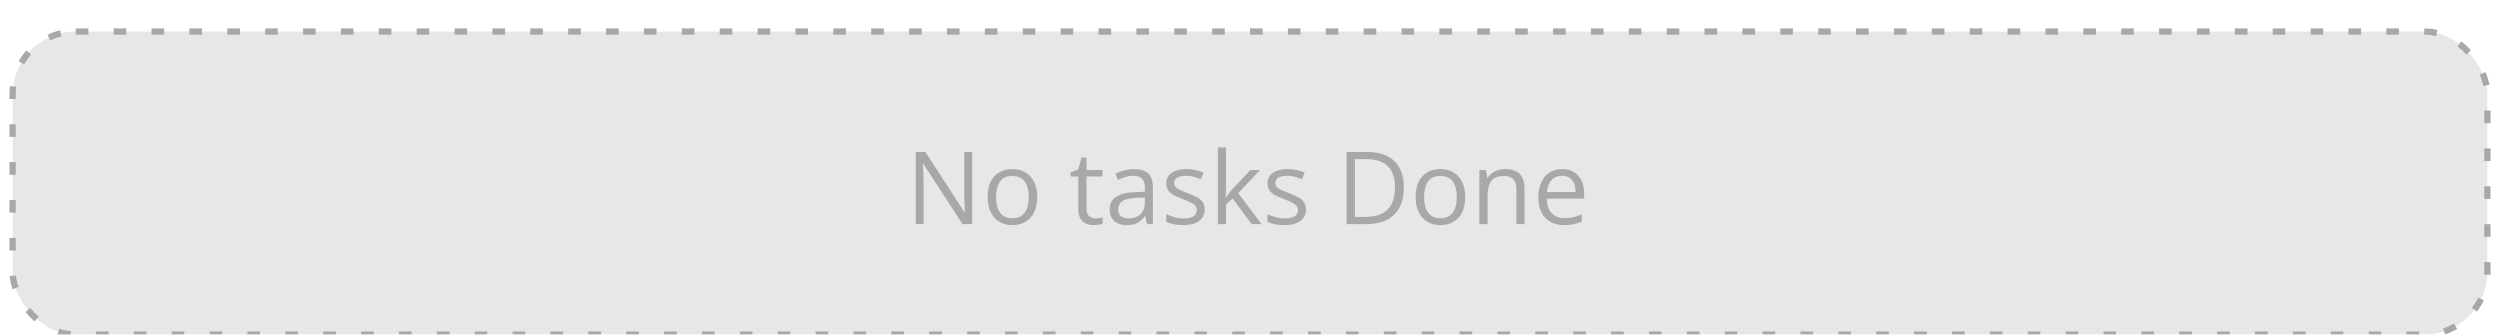 <svg width="396" height="53" viewBox="0 0 396 53" fill="none" xmlns="http://www.w3.org/2000/svg">
<g filter="url(#filter0_d_75918_14116)">
<rect x="2" y="5" width="392" height="48" rx="10" fill="#E7E7E7"/>
<rect x="2" y="5" width="392" height="48" rx="10" stroke="#A8A8A8" stroke-dasharray="2 4"/>
<path d="M153.992 35.5H152.461L146.234 25.906H146.172C146.188 26.162 146.206 26.453 146.227 26.781C146.247 27.104 146.263 27.451 146.273 27.82C146.289 28.185 146.297 28.557 146.297 28.938V35.5H145.062V24.078H146.586L152.789 33.641H152.844C152.833 33.458 152.82 33.2 152.805 32.867C152.789 32.529 152.773 32.167 152.758 31.781C152.747 31.391 152.742 31.029 152.742 30.695V24.078H153.992V35.5ZM164.297 31.203C164.297 31.906 164.206 32.534 164.023 33.086C163.841 33.638 163.578 34.104 163.234 34.484C162.891 34.865 162.474 35.156 161.984 35.359C161.5 35.557 160.951 35.656 160.336 35.656C159.763 35.656 159.237 35.557 158.758 35.359C158.284 35.156 157.872 34.865 157.523 34.484C157.18 34.104 156.911 33.638 156.719 33.086C156.531 32.534 156.438 31.906 156.438 31.203C156.438 30.266 156.596 29.469 156.914 28.812C157.232 28.151 157.685 27.648 158.273 27.305C158.867 26.956 159.573 26.781 160.391 26.781C161.172 26.781 161.854 26.956 162.438 27.305C163.026 27.654 163.482 28.159 163.805 28.82C164.133 29.477 164.297 30.271 164.297 31.203ZM157.781 31.203C157.781 31.891 157.872 32.487 158.055 32.992C158.237 33.497 158.518 33.888 158.898 34.164C159.279 34.44 159.768 34.578 160.367 34.578C160.961 34.578 161.448 34.44 161.828 34.164C162.214 33.888 162.497 33.497 162.68 32.992C162.862 32.487 162.953 31.891 162.953 31.203C162.953 30.521 162.862 29.932 162.68 29.438C162.497 28.938 162.216 28.552 161.836 28.281C161.456 28.01 160.964 27.875 160.359 27.875C159.469 27.875 158.815 28.169 158.398 28.758C157.987 29.346 157.781 30.162 157.781 31.203ZM173.461 34.594C173.674 34.594 173.893 34.575 174.117 34.539C174.341 34.503 174.523 34.458 174.664 34.406V35.414C174.513 35.482 174.302 35.539 174.031 35.586C173.766 35.633 173.505 35.656 173.25 35.656C172.797 35.656 172.385 35.578 172.016 35.422C171.646 35.26 171.349 34.99 171.125 34.609C170.906 34.229 170.797 33.703 170.797 33.031V27.953H169.578V27.32L170.805 26.812L171.32 24.953H172.102V26.938H174.609V27.953H172.102V32.992C172.102 33.529 172.224 33.93 172.469 34.195C172.719 34.461 173.049 34.594 173.461 34.594ZM179.602 26.797C180.622 26.797 181.38 27.026 181.875 27.484C182.37 27.943 182.617 28.674 182.617 29.68V35.5H181.672L181.422 34.234H181.359C181.12 34.547 180.87 34.81 180.609 35.023C180.349 35.232 180.047 35.391 179.703 35.5C179.365 35.604 178.948 35.656 178.453 35.656C177.932 35.656 177.469 35.565 177.062 35.383C176.661 35.2 176.344 34.925 176.109 34.555C175.88 34.185 175.766 33.716 175.766 33.148C175.766 32.294 176.104 31.638 176.781 31.18C177.458 30.721 178.49 30.471 179.875 30.43L181.352 30.367V29.844C181.352 29.104 181.193 28.586 180.875 28.289C180.557 27.992 180.109 27.844 179.531 27.844C179.083 27.844 178.656 27.909 178.25 28.039C177.844 28.169 177.458 28.323 177.094 28.5L176.695 27.516C177.081 27.318 177.523 27.148 178.023 27.008C178.523 26.867 179.049 26.797 179.602 26.797ZM181.336 31.281L180.031 31.336C178.964 31.378 178.211 31.552 177.773 31.859C177.336 32.167 177.117 32.602 177.117 33.164C177.117 33.654 177.266 34.016 177.562 34.25C177.859 34.484 178.253 34.602 178.742 34.602C179.503 34.602 180.125 34.391 180.609 33.969C181.094 33.547 181.336 32.914 181.336 32.07V31.281ZM190.828 33.156C190.828 33.703 190.69 34.164 190.414 34.539C190.143 34.909 189.753 35.188 189.242 35.375C188.737 35.562 188.133 35.656 187.43 35.656C186.831 35.656 186.312 35.609 185.875 35.516C185.438 35.422 185.055 35.289 184.727 35.117V33.922C185.076 34.094 185.492 34.25 185.977 34.391C186.461 34.531 186.956 34.602 187.461 34.602C188.201 34.602 188.737 34.482 189.07 34.242C189.404 34.003 189.57 33.677 189.57 33.266C189.57 33.031 189.503 32.825 189.367 32.648C189.237 32.466 189.016 32.292 188.703 32.125C188.391 31.953 187.958 31.766 187.406 31.562C186.859 31.354 186.385 31.148 185.984 30.945C185.589 30.737 185.281 30.484 185.062 30.188C184.849 29.891 184.742 29.505 184.742 29.031C184.742 28.307 185.034 27.753 185.617 27.367C186.206 26.977 186.977 26.781 187.93 26.781C188.445 26.781 188.927 26.833 189.375 26.938C189.828 27.037 190.25 27.172 190.641 27.344L190.203 28.383C189.849 28.232 189.471 28.104 189.07 28C188.669 27.896 188.26 27.844 187.844 27.844C187.245 27.844 186.784 27.943 186.461 28.141C186.143 28.338 185.984 28.609 185.984 28.953C185.984 29.219 186.057 29.438 186.203 29.609C186.354 29.781 186.594 29.943 186.922 30.094C187.25 30.245 187.682 30.422 188.219 30.625C188.755 30.823 189.219 31.029 189.609 31.242C190 31.451 190.299 31.706 190.508 32.008C190.721 32.305 190.828 32.688 190.828 33.156ZM194.203 23.344V29.656C194.203 29.865 194.195 30.12 194.18 30.422C194.164 30.719 194.151 30.982 194.141 31.211H194.195C194.305 31.076 194.464 30.875 194.672 30.609C194.885 30.344 195.065 30.13 195.211 29.969L198.055 26.938H199.578L196.133 30.594L199.828 35.5H198.266L195.242 31.445L194.203 32.398V35.5H192.914V23.344H194.203ZM206.859 33.156C206.859 33.703 206.721 34.164 206.445 34.539C206.174 34.909 205.784 35.188 205.273 35.375C204.768 35.562 204.164 35.656 203.461 35.656C202.862 35.656 202.344 35.609 201.906 35.516C201.469 35.422 201.086 35.289 200.758 35.117V33.922C201.107 34.094 201.523 34.25 202.008 34.391C202.492 34.531 202.987 34.602 203.492 34.602C204.232 34.602 204.768 34.482 205.102 34.242C205.435 34.003 205.602 33.677 205.602 33.266C205.602 33.031 205.534 32.825 205.398 32.648C205.268 32.466 205.047 32.292 204.734 32.125C204.422 31.953 203.99 31.766 203.438 31.562C202.891 31.354 202.417 31.148 202.016 30.945C201.62 30.737 201.312 30.484 201.094 30.188C200.88 29.891 200.773 29.505 200.773 29.031C200.773 28.307 201.065 27.753 201.648 27.367C202.237 26.977 203.008 26.781 203.961 26.781C204.477 26.781 204.958 26.833 205.406 26.938C205.859 27.037 206.281 27.172 206.672 27.344L206.234 28.383C205.88 28.232 205.503 28.104 205.102 28C204.701 27.896 204.292 27.844 203.875 27.844C203.276 27.844 202.815 27.943 202.492 28.141C202.174 28.338 202.016 28.609 202.016 28.953C202.016 29.219 202.089 29.438 202.234 29.609C202.385 29.781 202.625 29.943 202.953 30.094C203.281 30.245 203.714 30.422 204.25 30.625C204.786 30.823 205.25 31.029 205.641 31.242C206.031 31.451 206.331 31.706 206.539 32.008C206.753 32.305 206.859 32.688 206.859 33.156ZM222.367 29.68C222.367 30.966 222.133 32.042 221.664 32.906C221.195 33.766 220.516 34.414 219.625 34.852C218.74 35.284 217.664 35.5 216.398 35.5H213.297V24.078H216.742C217.904 24.078 218.904 24.292 219.742 24.719C220.581 25.141 221.227 25.768 221.68 26.602C222.138 27.43 222.367 28.456 222.367 29.68ZM220.969 29.727C220.969 28.701 220.797 27.854 220.453 27.188C220.115 26.521 219.615 26.026 218.953 25.703C218.297 25.375 217.492 25.211 216.539 25.211H214.625V34.359H216.242C217.815 34.359 218.995 33.971 219.781 33.195C220.573 32.419 220.969 31.263 220.969 29.727ZM232.094 31.203C232.094 31.906 232.003 32.534 231.82 33.086C231.638 33.638 231.375 34.104 231.031 34.484C230.688 34.865 230.271 35.156 229.781 35.359C229.297 35.557 228.747 35.656 228.133 35.656C227.56 35.656 227.034 35.557 226.555 35.359C226.081 35.156 225.669 34.865 225.32 34.484C224.977 34.104 224.708 33.638 224.516 33.086C224.328 32.534 224.234 31.906 224.234 31.203C224.234 30.266 224.393 29.469 224.711 28.812C225.029 28.151 225.482 27.648 226.07 27.305C226.664 26.956 227.37 26.781 228.188 26.781C228.969 26.781 229.651 26.956 230.234 27.305C230.823 27.654 231.279 28.159 231.602 28.82C231.93 29.477 232.094 30.271 232.094 31.203ZM225.578 31.203C225.578 31.891 225.669 32.487 225.852 32.992C226.034 33.497 226.315 33.888 226.695 34.164C227.076 34.44 227.565 34.578 228.164 34.578C228.758 34.578 229.245 34.44 229.625 34.164C230.01 33.888 230.294 33.497 230.477 32.992C230.659 32.487 230.75 31.891 230.75 31.203C230.75 30.521 230.659 29.932 230.477 29.438C230.294 28.938 230.013 28.552 229.633 28.281C229.253 28.01 228.76 27.875 228.156 27.875C227.266 27.875 226.612 28.169 226.195 28.758C225.784 29.346 225.578 30.162 225.578 31.203ZM238.391 26.781C239.406 26.781 240.174 27.031 240.695 27.531C241.216 28.026 241.477 28.823 241.477 29.922V35.5H240.195V30.008C240.195 29.294 240.031 28.76 239.703 28.406C239.38 28.052 238.883 27.875 238.211 27.875C237.263 27.875 236.596 28.143 236.211 28.68C235.826 29.216 235.633 29.995 235.633 31.016V35.5H234.336V26.938H235.383L235.578 28.172H235.648C235.831 27.87 236.062 27.617 236.344 27.414C236.625 27.206 236.94 27.049 237.289 26.945C237.638 26.836 238.005 26.781 238.391 26.781ZM247.445 26.781C248.174 26.781 248.799 26.943 249.32 27.266C249.841 27.588 250.24 28.042 250.516 28.625C250.792 29.203 250.93 29.88 250.93 30.656V31.461H245.016C245.031 32.466 245.281 33.232 245.766 33.758C246.25 34.284 246.932 34.547 247.812 34.547C248.354 34.547 248.833 34.497 249.25 34.398C249.667 34.3 250.099 34.154 250.547 33.961V35.102C250.115 35.294 249.685 35.435 249.258 35.523C248.836 35.612 248.336 35.656 247.758 35.656C246.935 35.656 246.216 35.49 245.602 35.156C244.992 34.818 244.518 34.323 244.18 33.672C243.841 33.021 243.672 32.224 243.672 31.281C243.672 30.359 243.826 29.562 244.133 28.891C244.445 28.213 244.883 27.693 245.445 27.328C246.013 26.963 246.68 26.781 247.445 26.781ZM247.43 27.844C246.737 27.844 246.185 28.07 245.773 28.523C245.362 28.977 245.117 29.609 245.039 30.422H249.57C249.565 29.912 249.484 29.463 249.328 29.078C249.177 28.688 248.945 28.385 248.633 28.172C248.32 27.953 247.919 27.844 247.43 27.844Z" fill="#A8A8A8"/>
</g>
<defs>
<filter id="filter0_d_75918_14116" x="-2.5" y="0.5" width="401" height="57" filterUnits="userSpaceOnUse" color-interpolation-filters="sRGB">
<feFlood flood-opacity="0" result="BackgroundImageFix"/>
<feColorMatrix in="SourceAlpha" type="matrix" values="0 0 0 0 0 0 0 0 0 0 0 0 0 0 0 0 0 0 127 0" result="hardAlpha"/>
<feOffset/>
<feGaussianBlur stdDeviation="2"/>
<feColorMatrix type="matrix" values="0 0 0 0 0 0 0 0 0 0 0 0 0 0 0 0 0 0 0.16 0"/>
<feBlend mode="normal" in2="BackgroundImageFix" result="effect1_dropShadow_75918_14116"/>
<feBlend mode="normal" in="SourceGraphic" in2="effect1_dropShadow_75918_14116" result="shape"/>
</filter>
</defs>
</svg>
